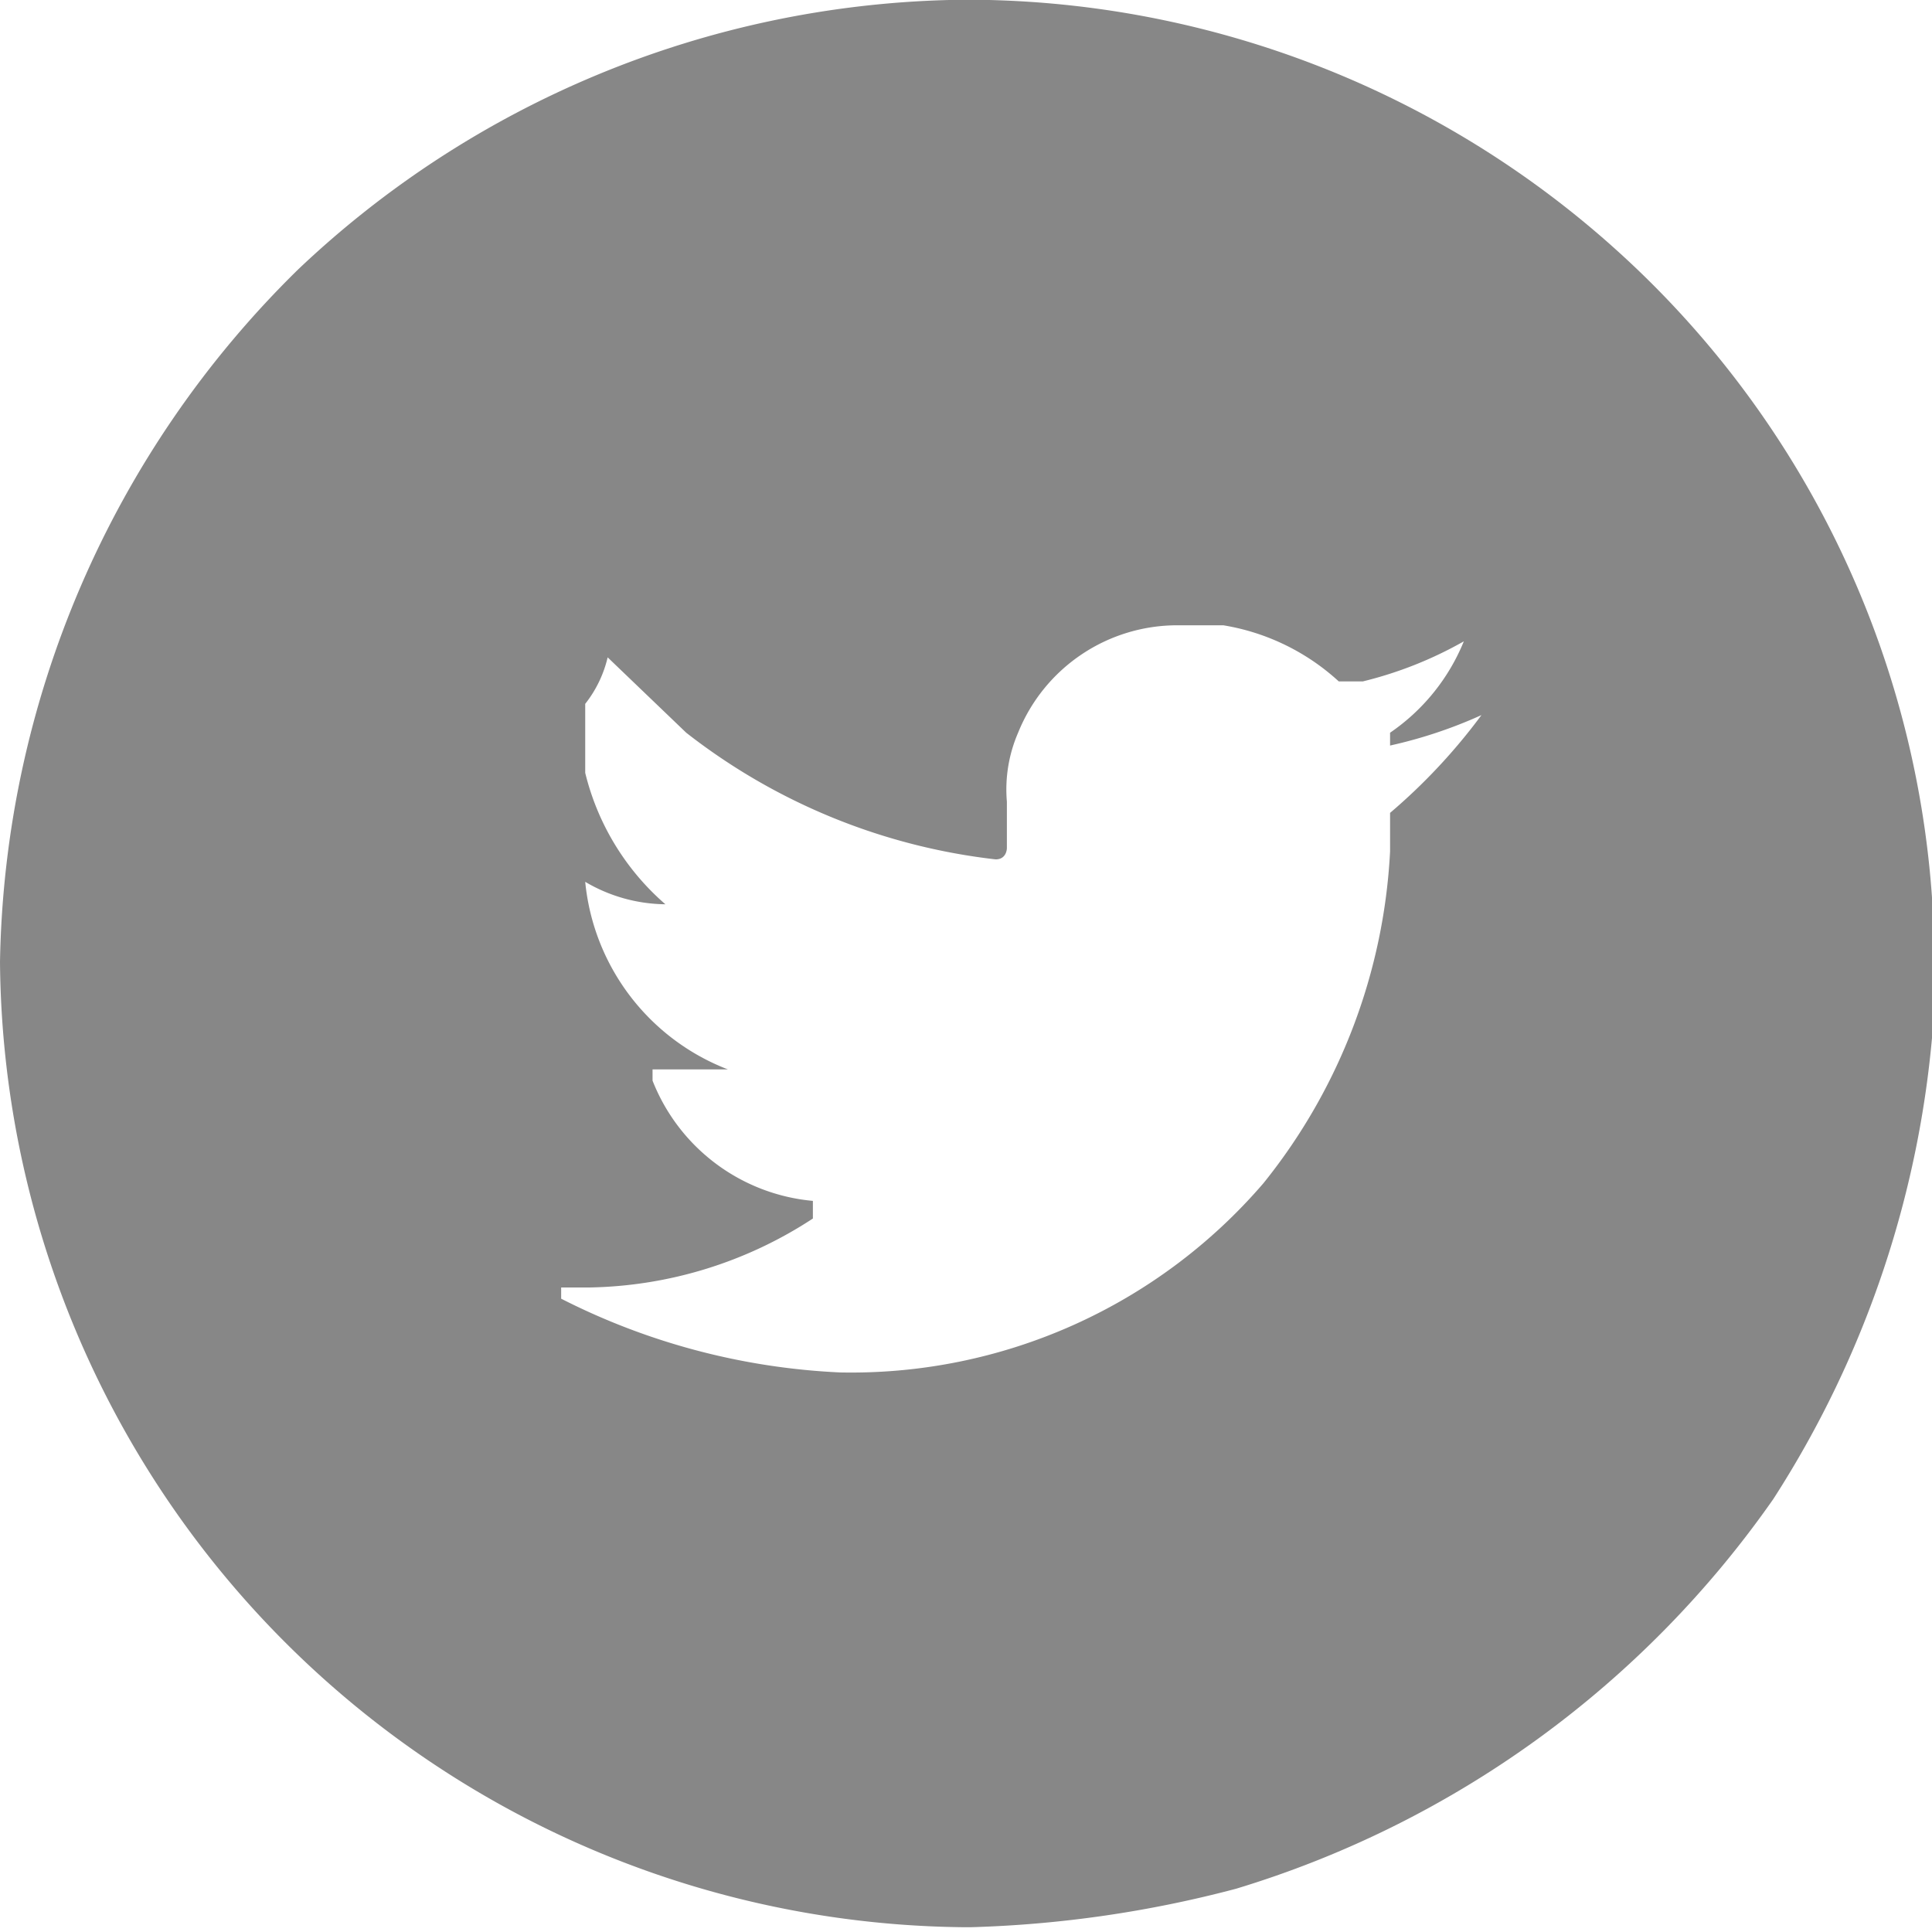 <svg xmlns="http://www.w3.org/2000/svg" viewBox="0 0 12.05 12.05"><defs><style>.cls-1{fill:#878787;}</style></defs><title>twitter</title><g id="Layer_2" data-name="Layer 2"><g id="Layer_1-2" data-name="Layer 1"><path class="cls-1" d="M5.92,0h.25a6.06,6.06,0,0,1,3.89,1.54,6,6,0,0,1,2,4.24v.57a6.36,6.36,0,0,1-1,3,6.32,6.32,0,0,1-3.35,2.43,7.25,7.25,0,0,1-1.65.24H6A6.07,6.07,0,0,1,0,6,6.19,6.19,0,0,1,1.86,1.68,6.12,6.12,0,0,1,5.92,0Zm.36,5v.29s0,.07-.07.07a3.84,3.84,0,0,1-1.93-.79L3.79,4.1h0a.74.74,0,0,1-.14.29v.43a1.58,1.58,0,0,0,.5.82v0a1,1,0,0,1-.5-.14v0a1.4,1.4,0,0,0,.89,1.17l-.07,0H4.25l-.18,0v.07a1.19,1.19,0,0,0,1,.75v.11a2.62,2.62,0,0,1-1.39.43H3.5v.07a4.26,4.26,0,0,0,1.74.46A3.39,3.39,0,0,0,7.88,7.38a3.59,3.59,0,0,0,.79-2.07V5.07a3.64,3.64,0,0,0,.57-.61v0a2.9,2.9,0,0,1-.57.19l0-.08A1.27,1.27,0,0,0,9.13,4V4h0a2.45,2.45,0,0,1-.63.25H8.35a1.4,1.4,0,0,0-.72-.35H7.35a1.07,1.07,0,0,0-1,.67A.89.89,0,0,0,6.28,5Z"/></g></g></svg>